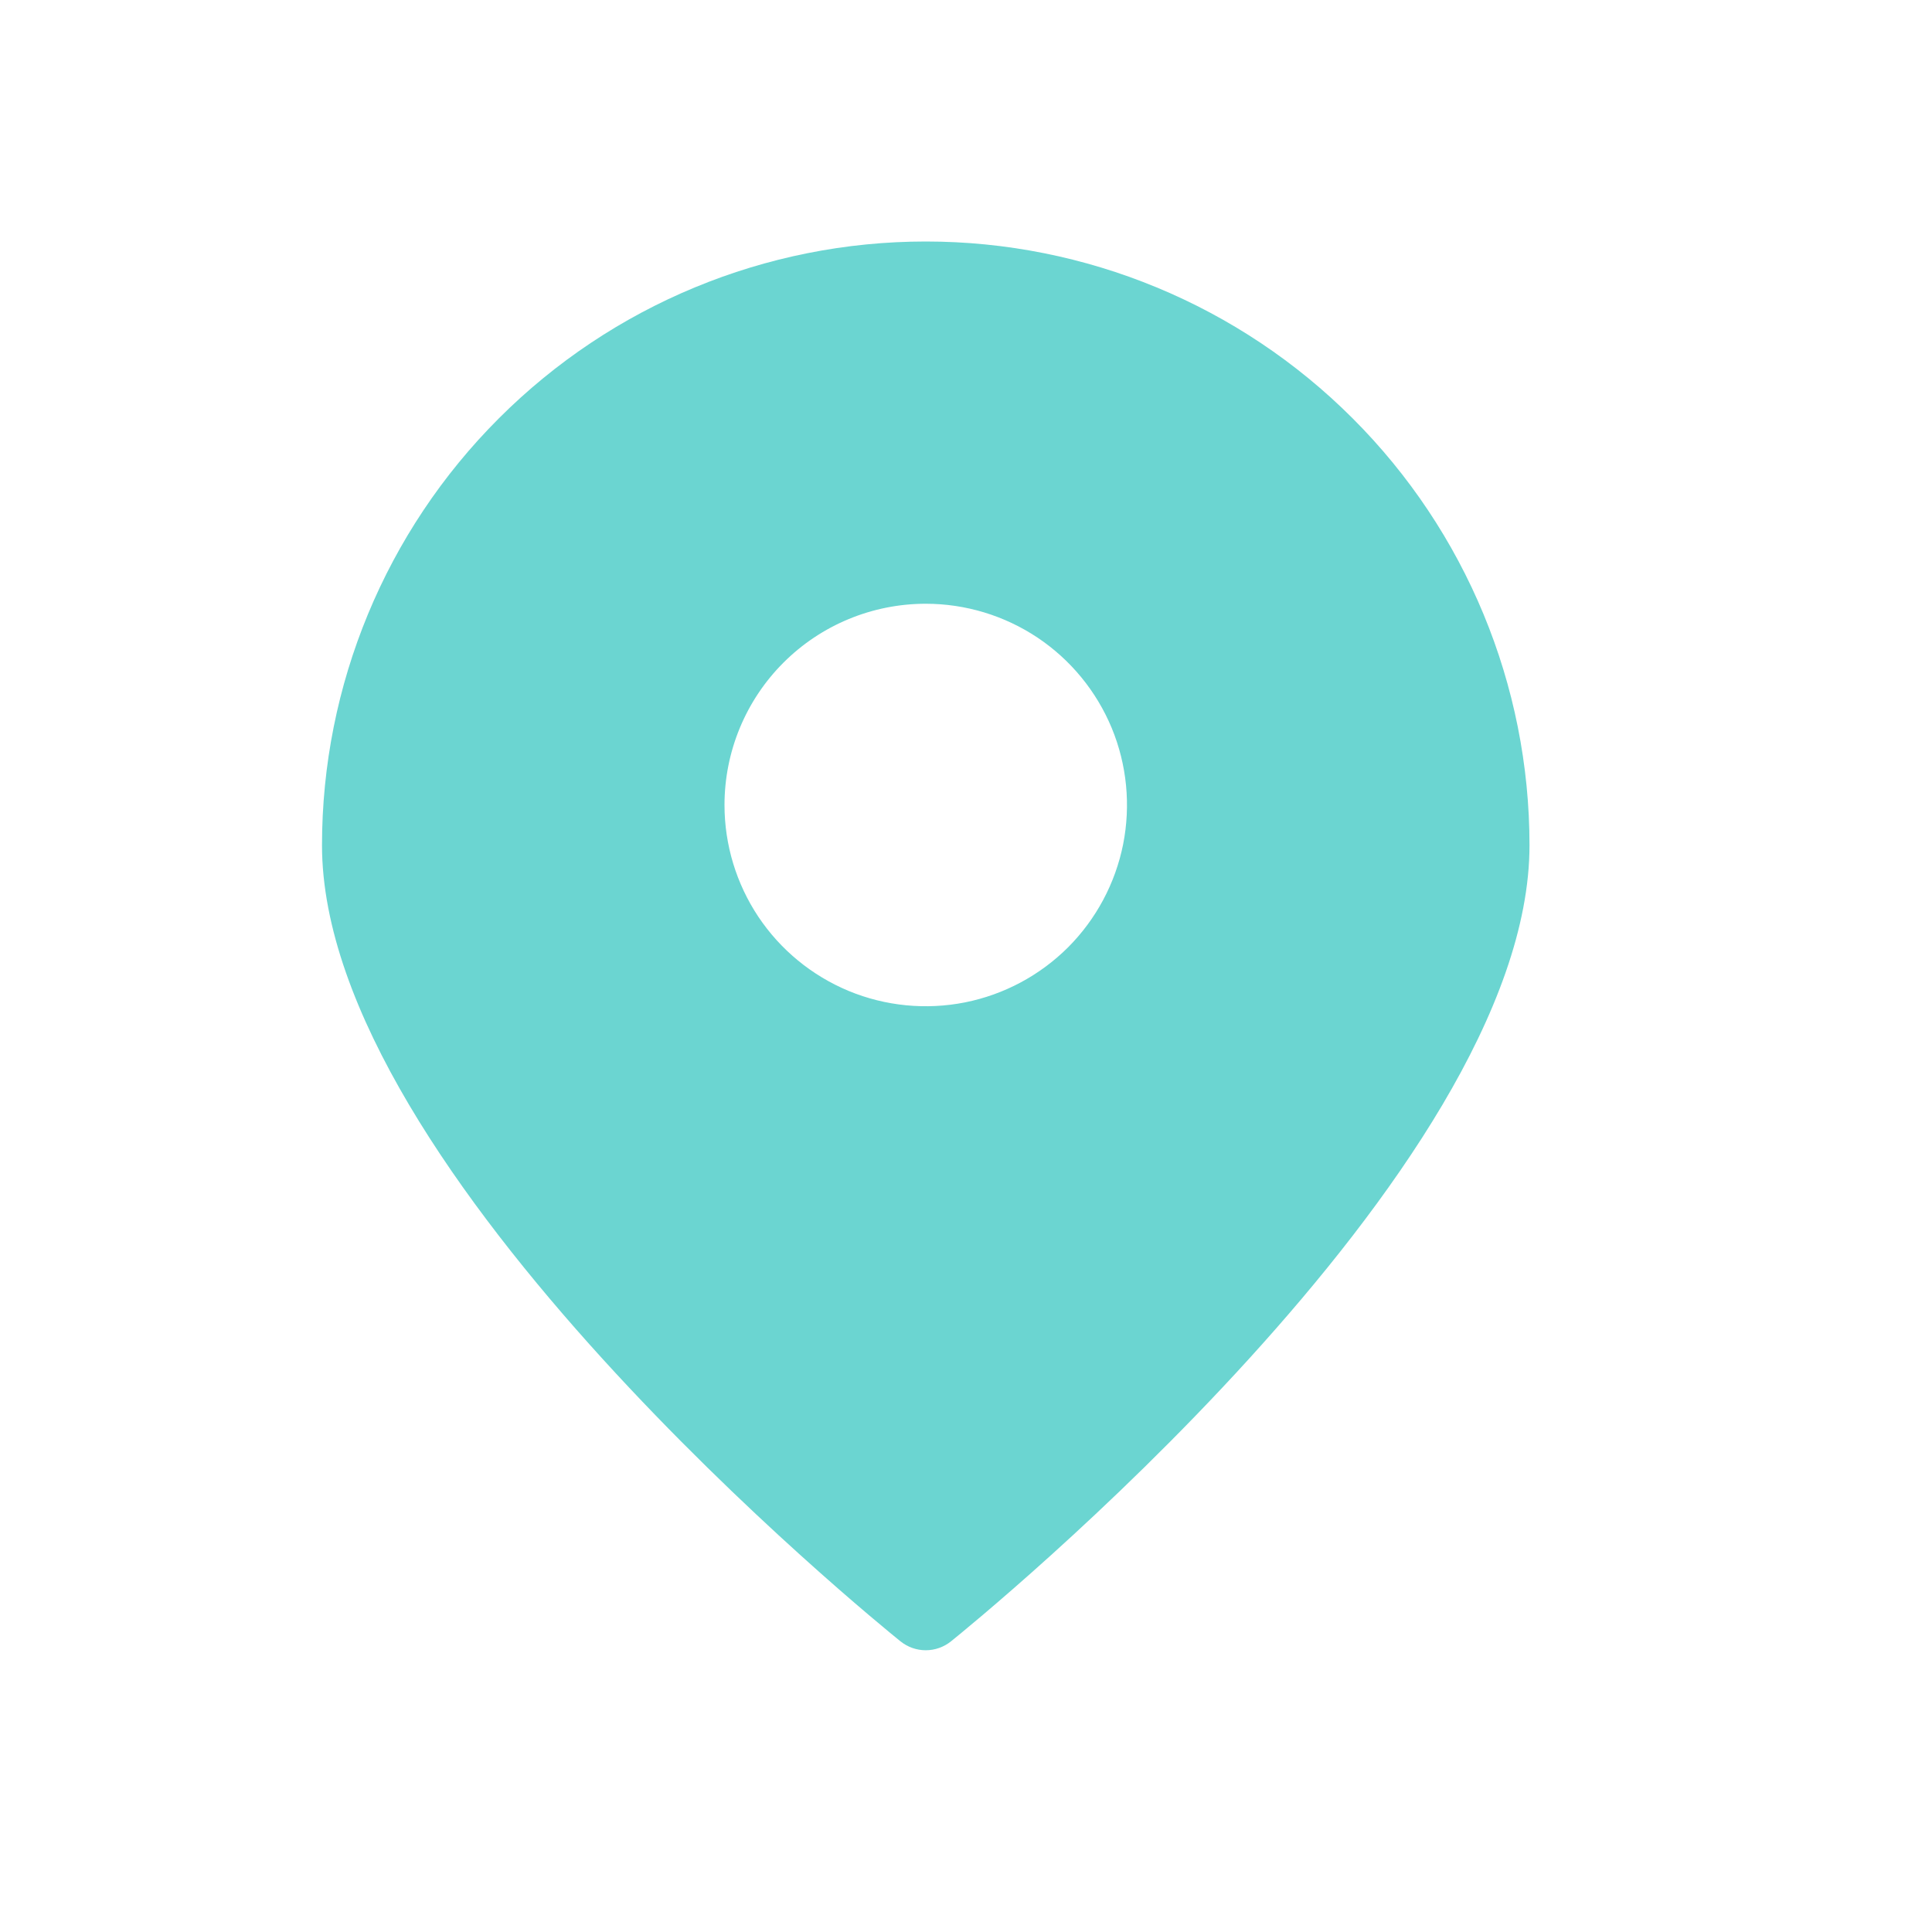 <svg width="24" height="24" viewBox="0 0 24 24" fill="none" xmlns="http://www.w3.org/2000/svg">
<path d="M11.5 20.5C11.614 20.5 11.724 20.461 11.813 20.39C12.107 20.153 19 14.559 19 10.5C19 8.511 18.21 6.603 16.803 5.197C15.397 3.79 13.489 3 11.5 3C9.511 3 7.603 3.79 6.197 5.197C4.79 6.603 4 8.511 4 10.5C4 14.559 10.893 20.153 11.187 20.39C11.276 20.461 11.386 20.5 11.5 20.5ZM11.5 7.5C11.995 7.5 12.478 7.647 12.889 7.921C13.3 8.196 13.62 8.586 13.81 9.043C13.999 9.5 14.048 10.003 13.952 10.488C13.855 10.973 13.617 11.418 13.268 11.768C12.918 12.117 12.473 12.355 11.988 12.452C11.503 12.548 11 12.499 10.543 12.31C10.086 12.12 9.696 11.8 9.421 11.389C9.147 10.978 9 10.495 9 10C9 9.337 9.263 8.701 9.732 8.232C10.201 7.763 10.837 7.5 11.5 7.5Z" fill="#6BD5D1"/>
</svg>
